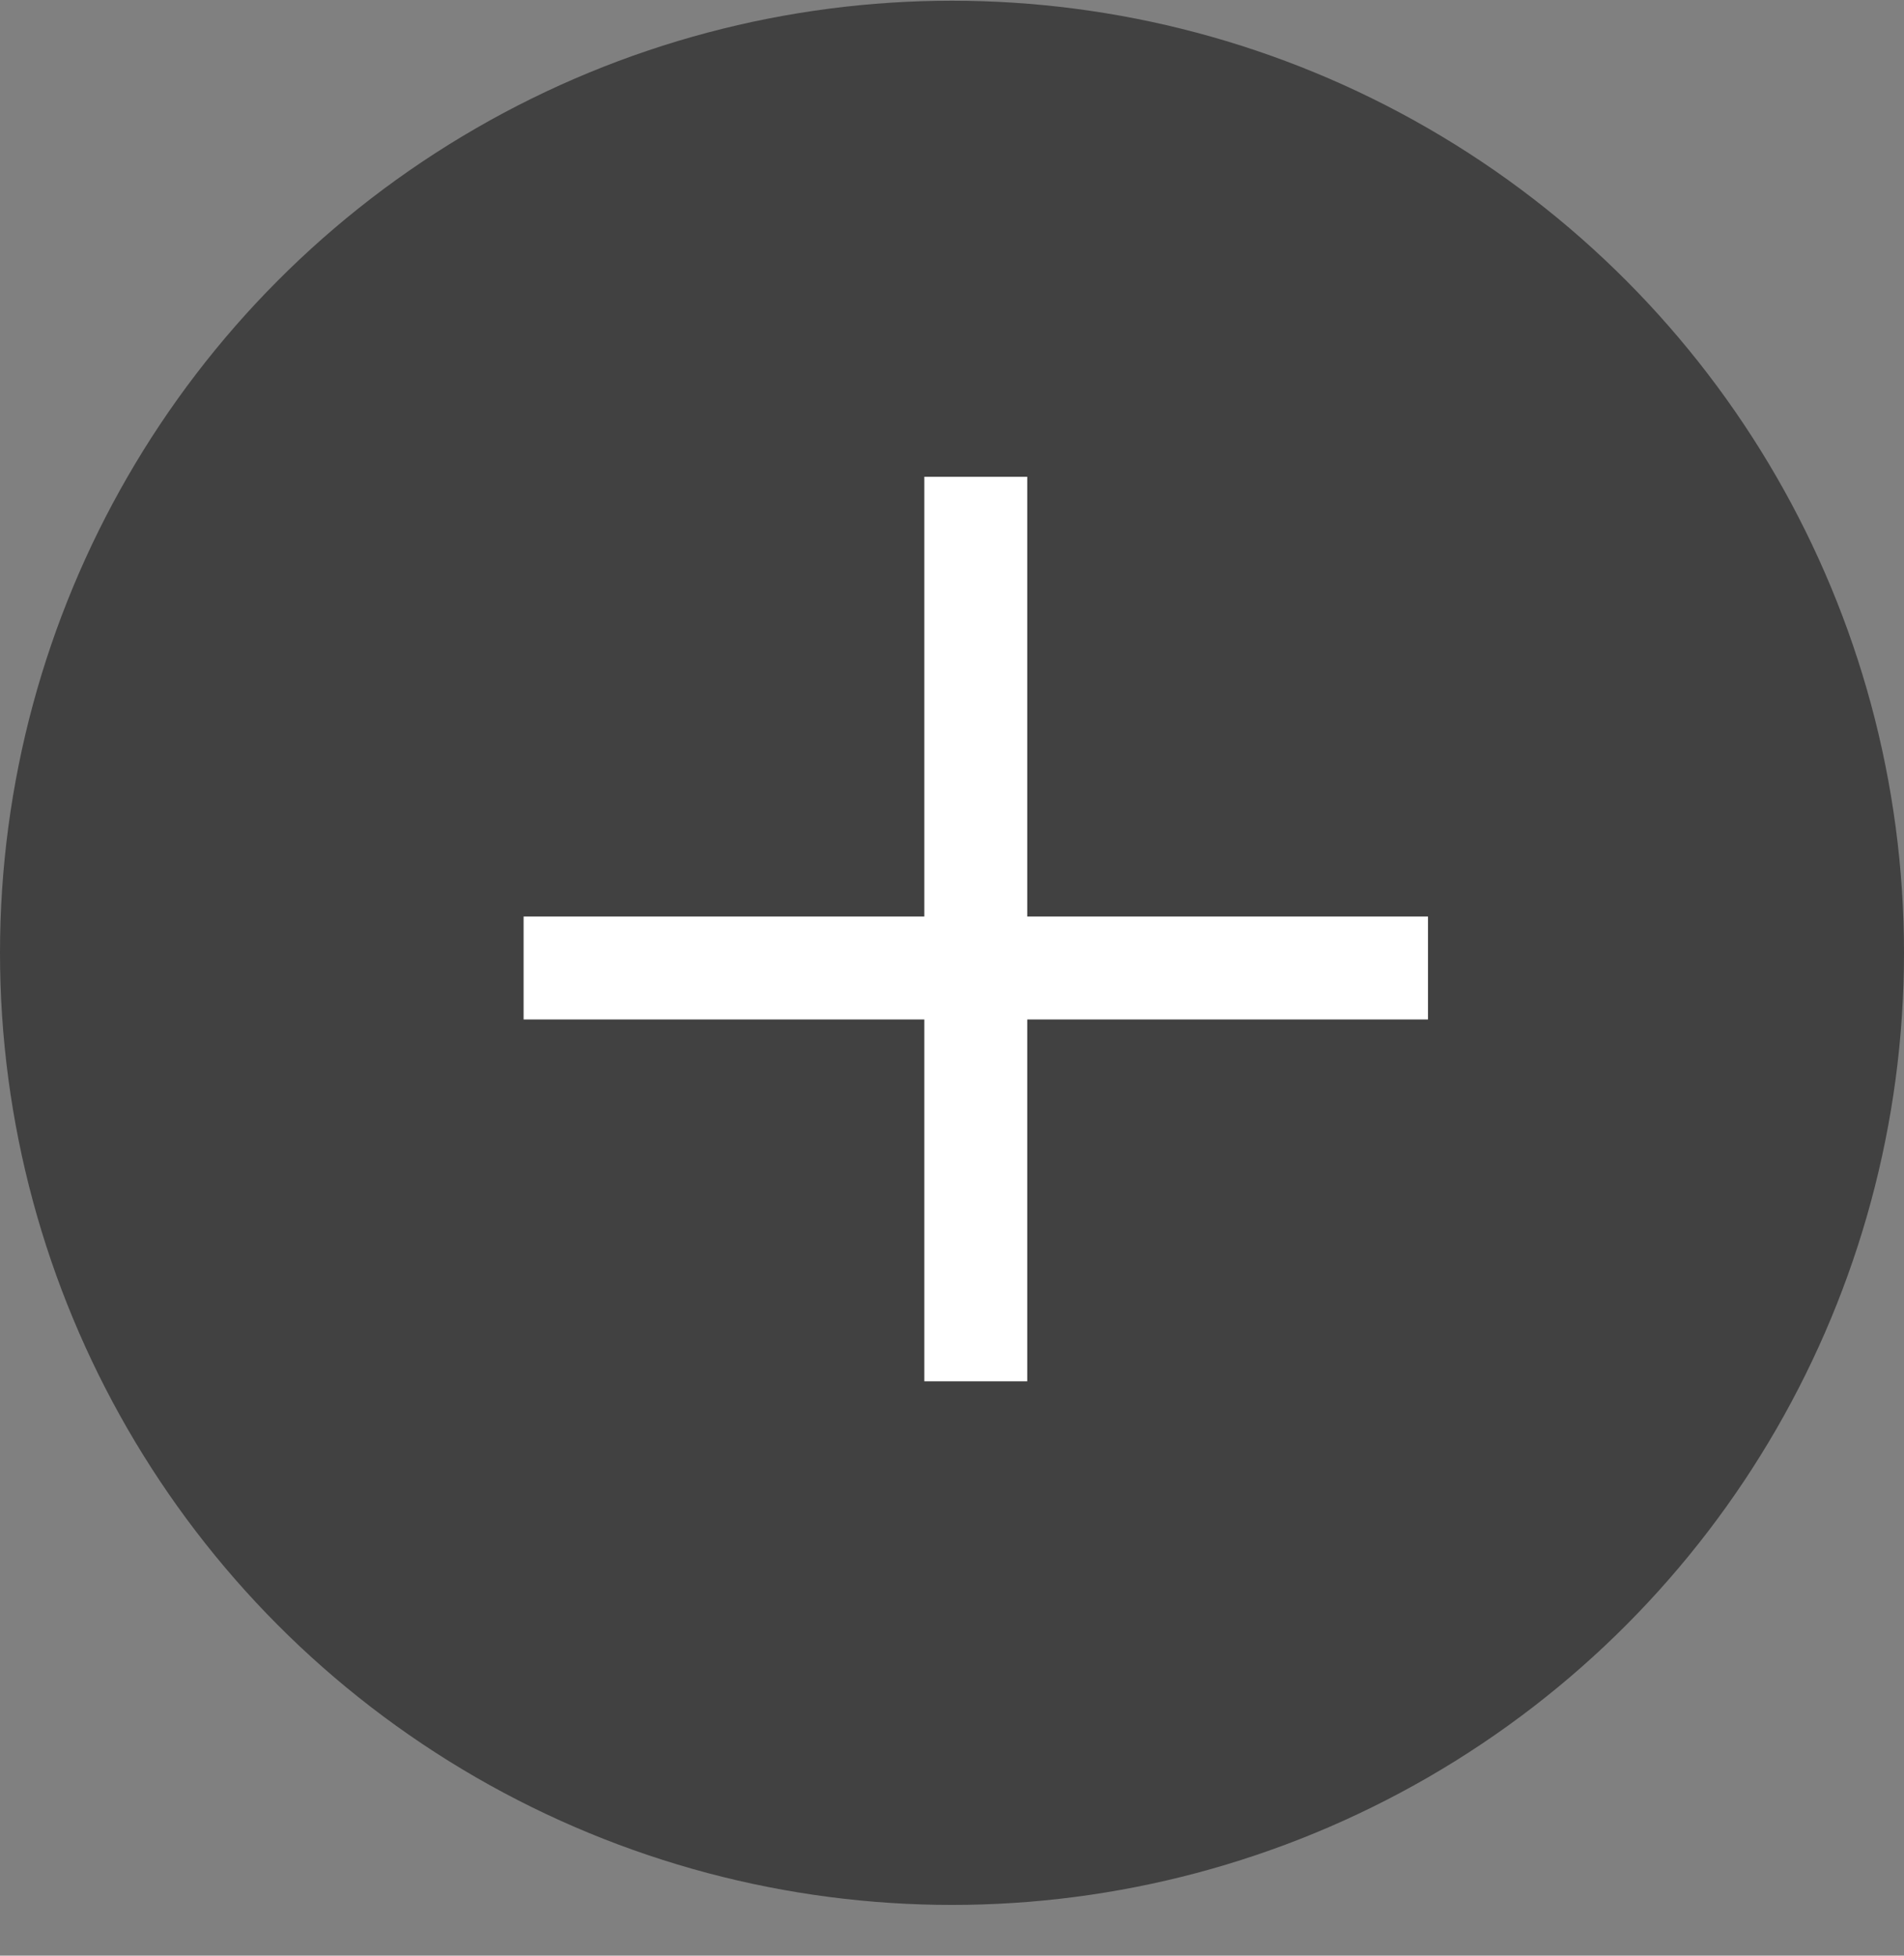 <svg width="37" height="38" viewBox="0 0 37 38" fill="none" xmlns="http://www.w3.org/2000/svg">
<rect x="0" y="0" width="37" height="38" fill="#808080" stroke="none"/>
<g id="counter">
<g id="Group 4">
<circle id="Ellipse 12" cx="18.5" cy="18.514" r="18.5" fill="#414141"/>
<path id="Union" fill-rule="evenodd" clip-rule="evenodd" d="M19.962 17.809V9.264H17.962V17.809H10.175V19.809H17.962V26.839H19.962V19.809H27.75V17.809H19.962Z" fill="white"/>
</g>
</g>
</svg>
